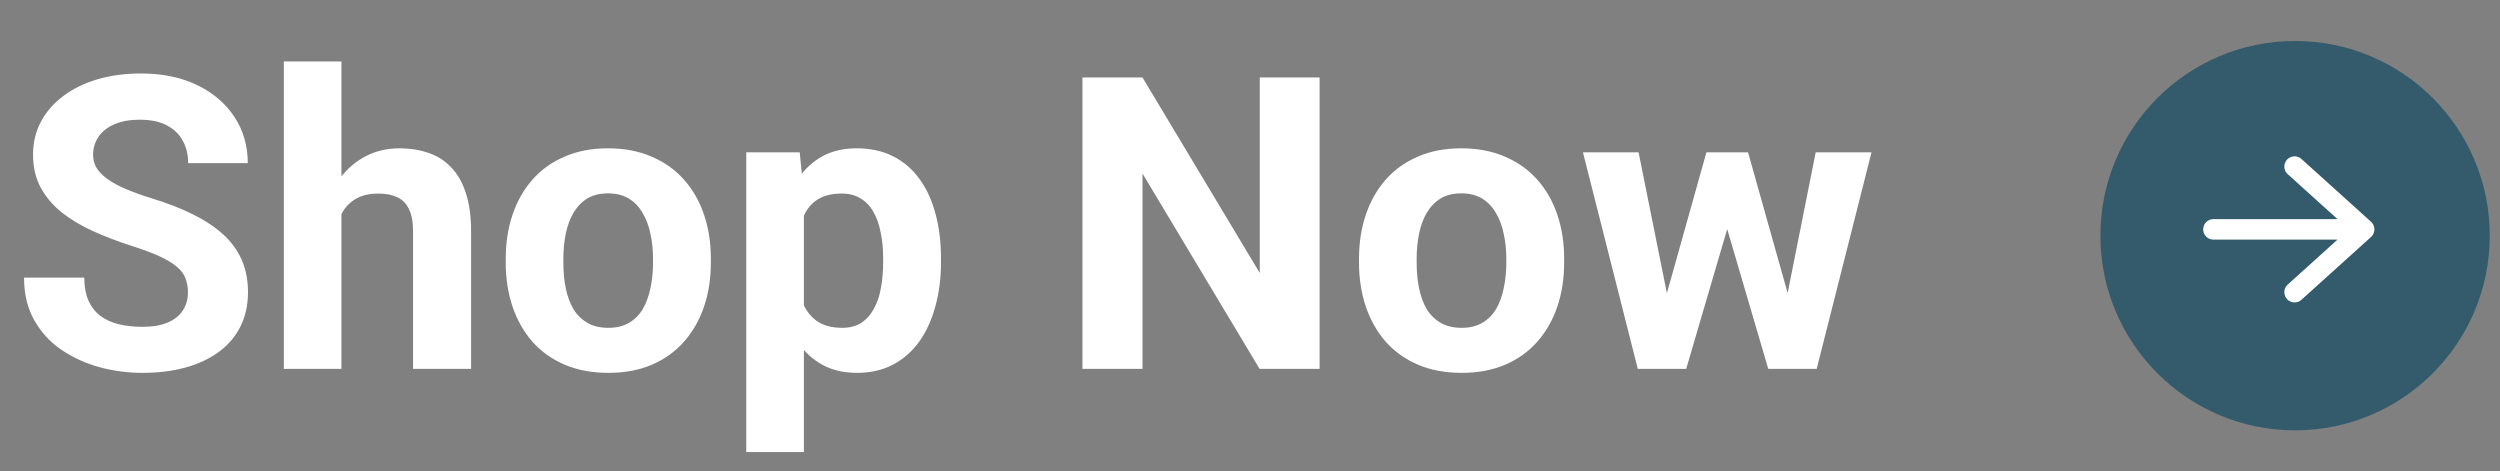 <svg width="122" height="23" viewBox="0 0 122 23" fill="none" xmlns="http://www.w3.org/2000/svg">
<rect x="0" y="0" width="122" height="23" fill="#808080" stroke="none"/>
<path d="M9.172 14.279C9.172 14.025 9.133 13.797 9.055 13.596C8.983 13.387 8.846 13.199 8.645 13.029C8.443 12.854 8.16 12.681 7.795 12.512C7.43 12.342 6.958 12.167 6.379 11.984C5.734 11.776 5.122 11.542 4.543 11.281C3.97 11.021 3.462 10.718 3.02 10.373C2.583 10.021 2.238 9.615 1.984 9.152C1.737 8.69 1.613 8.153 1.613 7.541C1.613 6.949 1.743 6.411 2.004 5.93C2.264 5.441 2.629 5.025 3.098 4.68C3.566 4.328 4.12 4.058 4.758 3.869C5.402 3.68 6.109 3.586 6.877 3.586C7.925 3.586 8.84 3.775 9.621 4.152C10.402 4.53 11.008 5.048 11.438 5.705C11.874 6.363 12.092 7.115 12.092 7.961H9.182C9.182 7.544 9.094 7.18 8.918 6.867C8.749 6.548 8.488 6.298 8.137 6.115C7.792 5.933 7.355 5.842 6.828 5.842C6.32 5.842 5.897 5.92 5.559 6.076C5.22 6.226 4.966 6.431 4.797 6.691C4.628 6.945 4.543 7.232 4.543 7.551C4.543 7.792 4.602 8.01 4.719 8.205C4.842 8.4 5.025 8.583 5.266 8.752C5.507 8.921 5.803 9.081 6.154 9.23C6.506 9.38 6.913 9.527 7.375 9.67C8.15 9.904 8.83 10.168 9.416 10.461C10.008 10.754 10.503 11.083 10.9 11.447C11.297 11.812 11.597 12.225 11.799 12.688C12.001 13.15 12.102 13.674 12.102 14.26C12.102 14.878 11.981 15.432 11.74 15.92C11.499 16.408 11.151 16.822 10.695 17.16C10.24 17.499 9.696 17.756 9.064 17.932C8.433 18.107 7.727 18.195 6.945 18.195C6.242 18.195 5.549 18.104 4.865 17.922C4.182 17.733 3.56 17.45 3 17.072C2.447 16.695 2.004 16.213 1.672 15.627C1.34 15.041 1.174 14.348 1.174 13.547H4.113C4.113 13.99 4.182 14.364 4.318 14.67C4.455 14.976 4.647 15.223 4.895 15.412C5.148 15.601 5.448 15.738 5.793 15.822C6.145 15.907 6.529 15.949 6.945 15.949C7.453 15.949 7.87 15.878 8.195 15.734C8.527 15.591 8.771 15.393 8.928 15.139C9.09 14.885 9.172 14.598 9.172 14.279ZM16.662 3V18H13.85V3H16.662ZM16.262 12.346H15.49C15.497 11.61 15.594 10.933 15.783 10.315C15.972 9.689 16.242 9.149 16.594 8.693C16.945 8.231 17.365 7.873 17.854 7.619C18.348 7.365 18.895 7.238 19.494 7.238C20.015 7.238 20.487 7.313 20.91 7.463C21.34 7.606 21.708 7.84 22.014 8.166C22.326 8.485 22.567 8.905 22.736 9.426C22.906 9.947 22.99 10.578 22.99 11.32V18H20.158V11.301C20.158 10.832 20.09 10.464 19.953 10.197C19.823 9.924 19.631 9.732 19.377 9.621C19.13 9.504 18.824 9.445 18.459 9.445C18.055 9.445 17.71 9.52 17.424 9.67C17.144 9.82 16.919 10.028 16.75 10.295C16.581 10.555 16.457 10.861 16.379 11.213C16.301 11.565 16.262 11.942 16.262 12.346ZM24.68 12.824V12.619C24.68 11.844 24.79 11.132 25.012 10.48C25.233 9.823 25.555 9.253 25.979 8.771C26.402 8.29 26.922 7.915 27.541 7.648C28.16 7.375 28.869 7.238 29.67 7.238C30.471 7.238 31.184 7.375 31.809 7.648C32.434 7.915 32.958 8.29 33.381 8.771C33.81 9.253 34.136 9.823 34.357 10.48C34.579 11.132 34.69 11.844 34.69 12.619V12.824C34.69 13.592 34.579 14.305 34.357 14.963C34.136 15.614 33.81 16.184 33.381 16.672C32.958 17.154 32.437 17.528 31.818 17.795C31.2 18.062 30.49 18.195 29.689 18.195C28.889 18.195 28.176 18.062 27.551 17.795C26.932 17.528 26.408 17.154 25.979 16.672C25.555 16.184 25.233 15.614 25.012 14.963C24.79 14.305 24.68 13.592 24.68 12.824ZM27.492 12.619V12.824C27.492 13.267 27.531 13.68 27.609 14.065C27.688 14.449 27.811 14.787 27.98 15.08C28.156 15.367 28.384 15.591 28.664 15.754C28.944 15.917 29.286 15.998 29.689 15.998C30.08 15.998 30.415 15.917 30.695 15.754C30.975 15.591 31.2 15.367 31.369 15.08C31.538 14.787 31.662 14.449 31.74 14.065C31.825 13.68 31.867 13.267 31.867 12.824V12.619C31.867 12.19 31.825 11.786 31.74 11.408C31.662 11.024 31.535 10.685 31.359 10.393C31.19 10.093 30.965 9.859 30.686 9.689C30.406 9.52 30.067 9.436 29.67 9.436C29.273 9.436 28.934 9.52 28.654 9.689C28.381 9.859 28.156 10.093 27.98 10.393C27.811 10.685 27.688 11.024 27.609 11.408C27.531 11.786 27.492 12.19 27.492 12.619ZM39.23 9.465V22.062H36.418V7.434H39.025L39.23 9.465ZM45.92 12.6V12.805C45.92 13.573 45.829 14.286 45.647 14.943C45.471 15.601 45.21 16.174 44.865 16.662C44.52 17.144 44.09 17.521 43.576 17.795C43.068 18.062 42.482 18.195 41.818 18.195C41.174 18.195 40.614 18.065 40.139 17.805C39.663 17.544 39.263 17.18 38.938 16.711C38.618 16.236 38.361 15.685 38.166 15.06C37.971 14.435 37.821 13.765 37.717 13.049V12.512C37.821 11.743 37.971 11.04 38.166 10.402C38.361 9.758 38.618 9.201 38.938 8.732C39.263 8.257 39.66 7.889 40.129 7.629C40.604 7.368 41.161 7.238 41.799 7.238C42.469 7.238 43.059 7.365 43.566 7.619C44.081 7.873 44.51 8.238 44.855 8.713C45.207 9.188 45.471 9.755 45.647 10.412C45.829 11.07 45.92 11.799 45.92 12.6ZM43.098 12.805V12.6C43.098 12.15 43.059 11.737 42.98 11.359C42.909 10.975 42.792 10.64 42.629 10.354C42.473 10.067 42.264 9.846 42.004 9.689C41.75 9.527 41.441 9.445 41.076 9.445C40.692 9.445 40.363 9.507 40.09 9.631C39.823 9.755 39.605 9.934 39.435 10.168C39.266 10.402 39.139 10.682 39.055 11.008C38.97 11.333 38.918 11.701 38.898 12.111V13.469C38.931 13.95 39.022 14.383 39.172 14.768C39.322 15.145 39.553 15.445 39.865 15.666C40.178 15.887 40.588 15.998 41.096 15.998C41.467 15.998 41.779 15.917 42.033 15.754C42.287 15.585 42.492 15.354 42.648 15.06C42.811 14.768 42.925 14.429 42.99 14.045C43.062 13.661 43.098 13.247 43.098 12.805ZM64.397 3.781V18H61.467L55.754 8.469V18H52.824V3.781H55.754L61.477 13.322V3.781H64.397ZM66.32 12.824V12.619C66.32 11.844 66.431 11.132 66.652 10.48C66.874 9.823 67.196 9.253 67.619 8.771C68.042 8.29 68.563 7.915 69.182 7.648C69.8 7.375 70.51 7.238 71.311 7.238C72.111 7.238 72.824 7.375 73.449 7.648C74.074 7.915 74.598 8.29 75.022 8.771C75.451 9.253 75.777 9.823 75.998 10.48C76.219 11.132 76.33 11.844 76.33 12.619V12.824C76.33 13.592 76.219 14.305 75.998 14.963C75.777 15.614 75.451 16.184 75.022 16.672C74.598 17.154 74.078 17.528 73.459 17.795C72.841 18.062 72.131 18.195 71.33 18.195C70.529 18.195 69.816 18.062 69.191 17.795C68.573 17.528 68.049 17.154 67.619 16.672C67.196 16.184 66.874 15.614 66.652 14.963C66.431 14.305 66.32 13.592 66.32 12.824ZM69.133 12.619V12.824C69.133 13.267 69.172 13.68 69.25 14.065C69.328 14.449 69.452 14.787 69.621 15.08C69.797 15.367 70.025 15.591 70.305 15.754C70.585 15.917 70.926 15.998 71.33 15.998C71.721 15.998 72.056 15.917 72.336 15.754C72.616 15.591 72.841 15.367 73.01 15.08C73.179 14.787 73.303 14.449 73.381 14.065C73.466 13.68 73.508 13.267 73.508 12.824V12.619C73.508 12.19 73.466 11.786 73.381 11.408C73.303 11.024 73.176 10.685 73 10.393C72.831 10.093 72.606 9.859 72.326 9.689C72.046 9.52 71.708 9.436 71.311 9.436C70.913 9.436 70.575 9.52 70.295 9.689C70.022 9.859 69.797 10.093 69.621 10.393C69.452 10.685 69.328 11.024 69.25 11.408C69.172 11.786 69.133 12.19 69.133 12.619ZM81.076 15.266L83.273 7.434H85.061L84.484 10.51L82.287 18H80.793L81.076 15.266ZM79.963 7.434L81.535 15.256L81.682 18H79.924L77.248 7.434H79.963ZM87.072 15.129L88.606 7.434H91.33L88.654 18H86.906L87.072 15.129ZM85.305 7.434L87.492 15.207L87.795 18H86.291L84.094 10.52L83.537 7.434H85.305Z" fill="white"/>
<circle cx="112" cy="11.5" r="9.5" fill="#335B6B"/>
<path d="M111.976 8.129L115.371 11.193L111.976 14.258M114.899 11.193H108.016" stroke="white" stroke-linecap="round" stroke-linejoin="round"/>
</svg>

